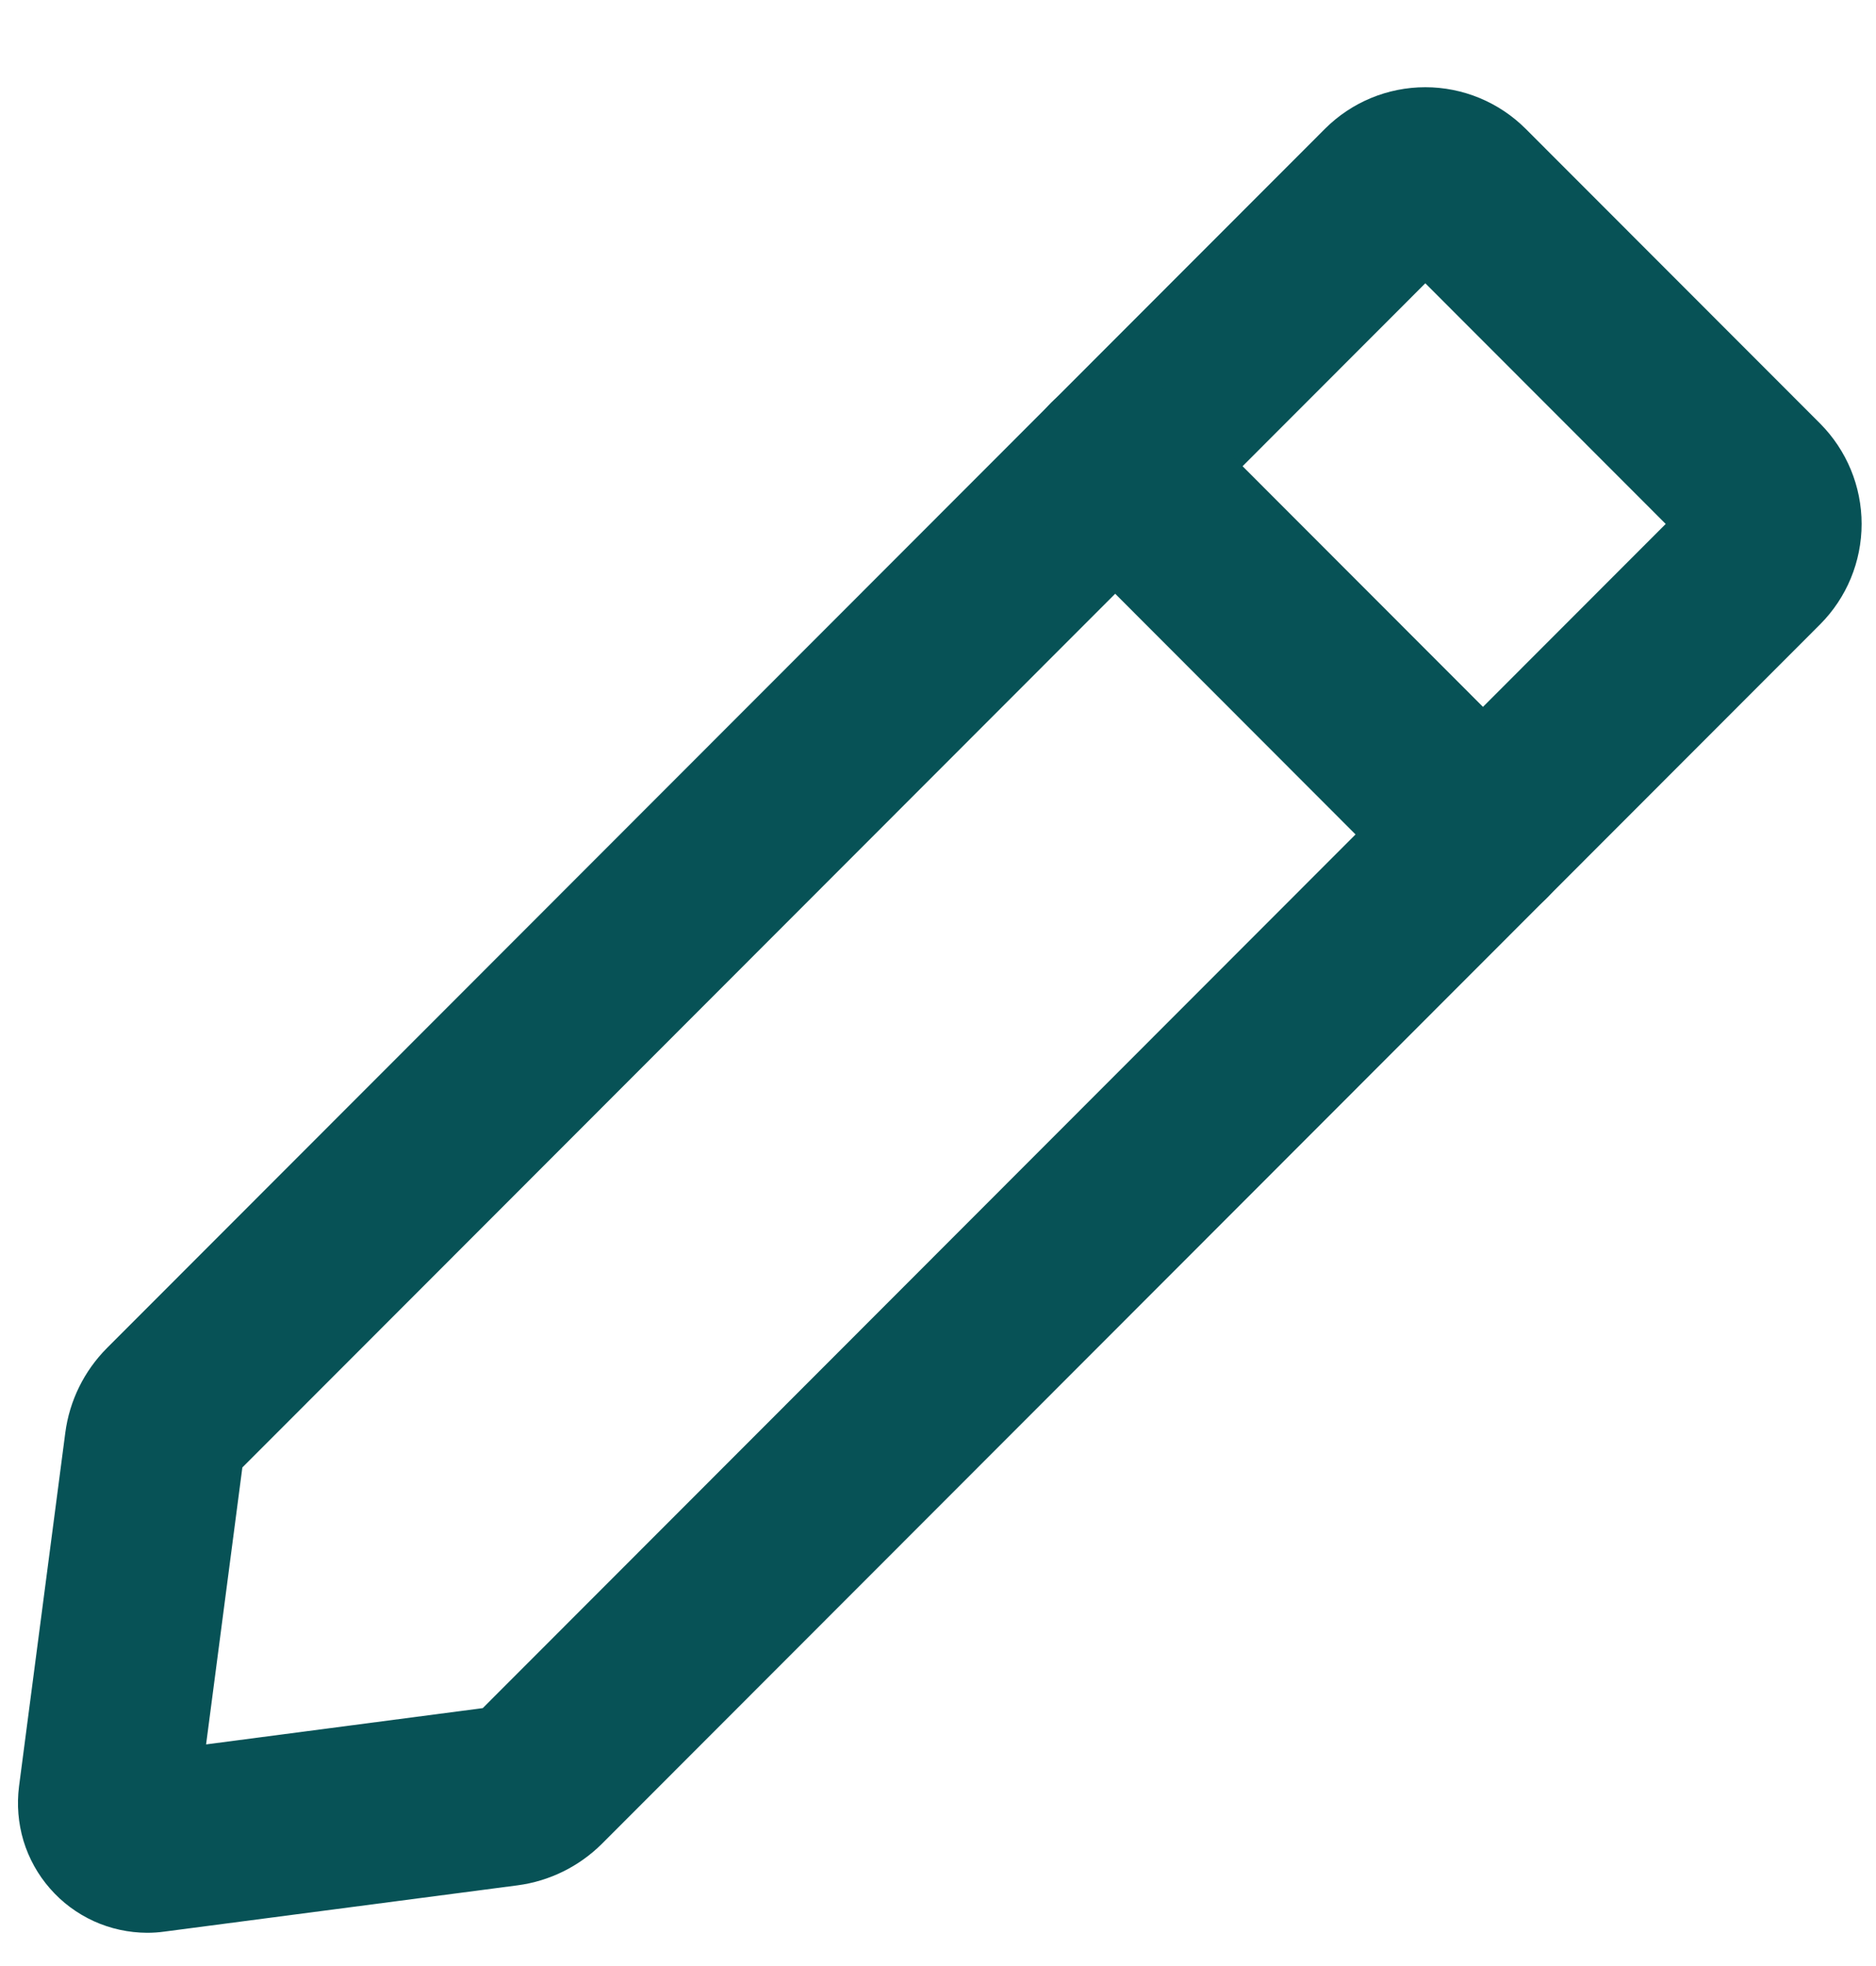 <svg width="21" height="22" viewBox="0 0 21 22" fill="none" xmlns="http://www.w3.org/2000/svg">
<path d="M1.646 21.628C1.441 21.627 1.237 21.583 1.05 21.498C0.862 21.412 0.695 21.288 0.56 21.133C0.424 20.978 0.323 20.796 0.263 20.599C0.204 20.402 0.187 20.194 0.213 19.99L0.731 16.032C0.778 15.674 0.942 15.341 1.197 15.085L14.833 1.44C15.131 1.143 15.534 0.976 15.955 0.976C16.375 0.976 16.779 1.143 17.077 1.44L20.375 4.74C20.672 5.039 20.839 5.442 20.839 5.863C20.839 6.284 20.672 6.688 20.375 6.986L6.739 20.631C6.483 20.886 6.151 21.05 5.793 21.097L1.838 21.615C1.774 21.624 1.71 21.628 1.646 21.628ZM2.713 16.421L2.307 19.52L5.404 19.114L18.646 5.863L15.955 3.17L2.713 16.421Z" fill="#075256"/>
<path d="M16.601 10.345C16.469 10.346 16.338 10.32 16.215 10.27C16.093 10.219 15.982 10.145 15.888 10.052L11.77 5.93C11.581 5.741 11.475 5.484 11.475 5.216C11.475 4.949 11.581 4.692 11.77 4.503C11.96 4.314 12.216 4.208 12.484 4.208C12.751 4.208 13.008 4.314 13.197 4.504L17.314 8.624C17.454 8.765 17.55 8.944 17.589 9.14C17.628 9.336 17.608 9.538 17.532 9.723C17.456 9.907 17.327 10.065 17.161 10.175C16.995 10.286 16.8 10.345 16.601 10.345Z" fill="#075256"/>
</svg>
